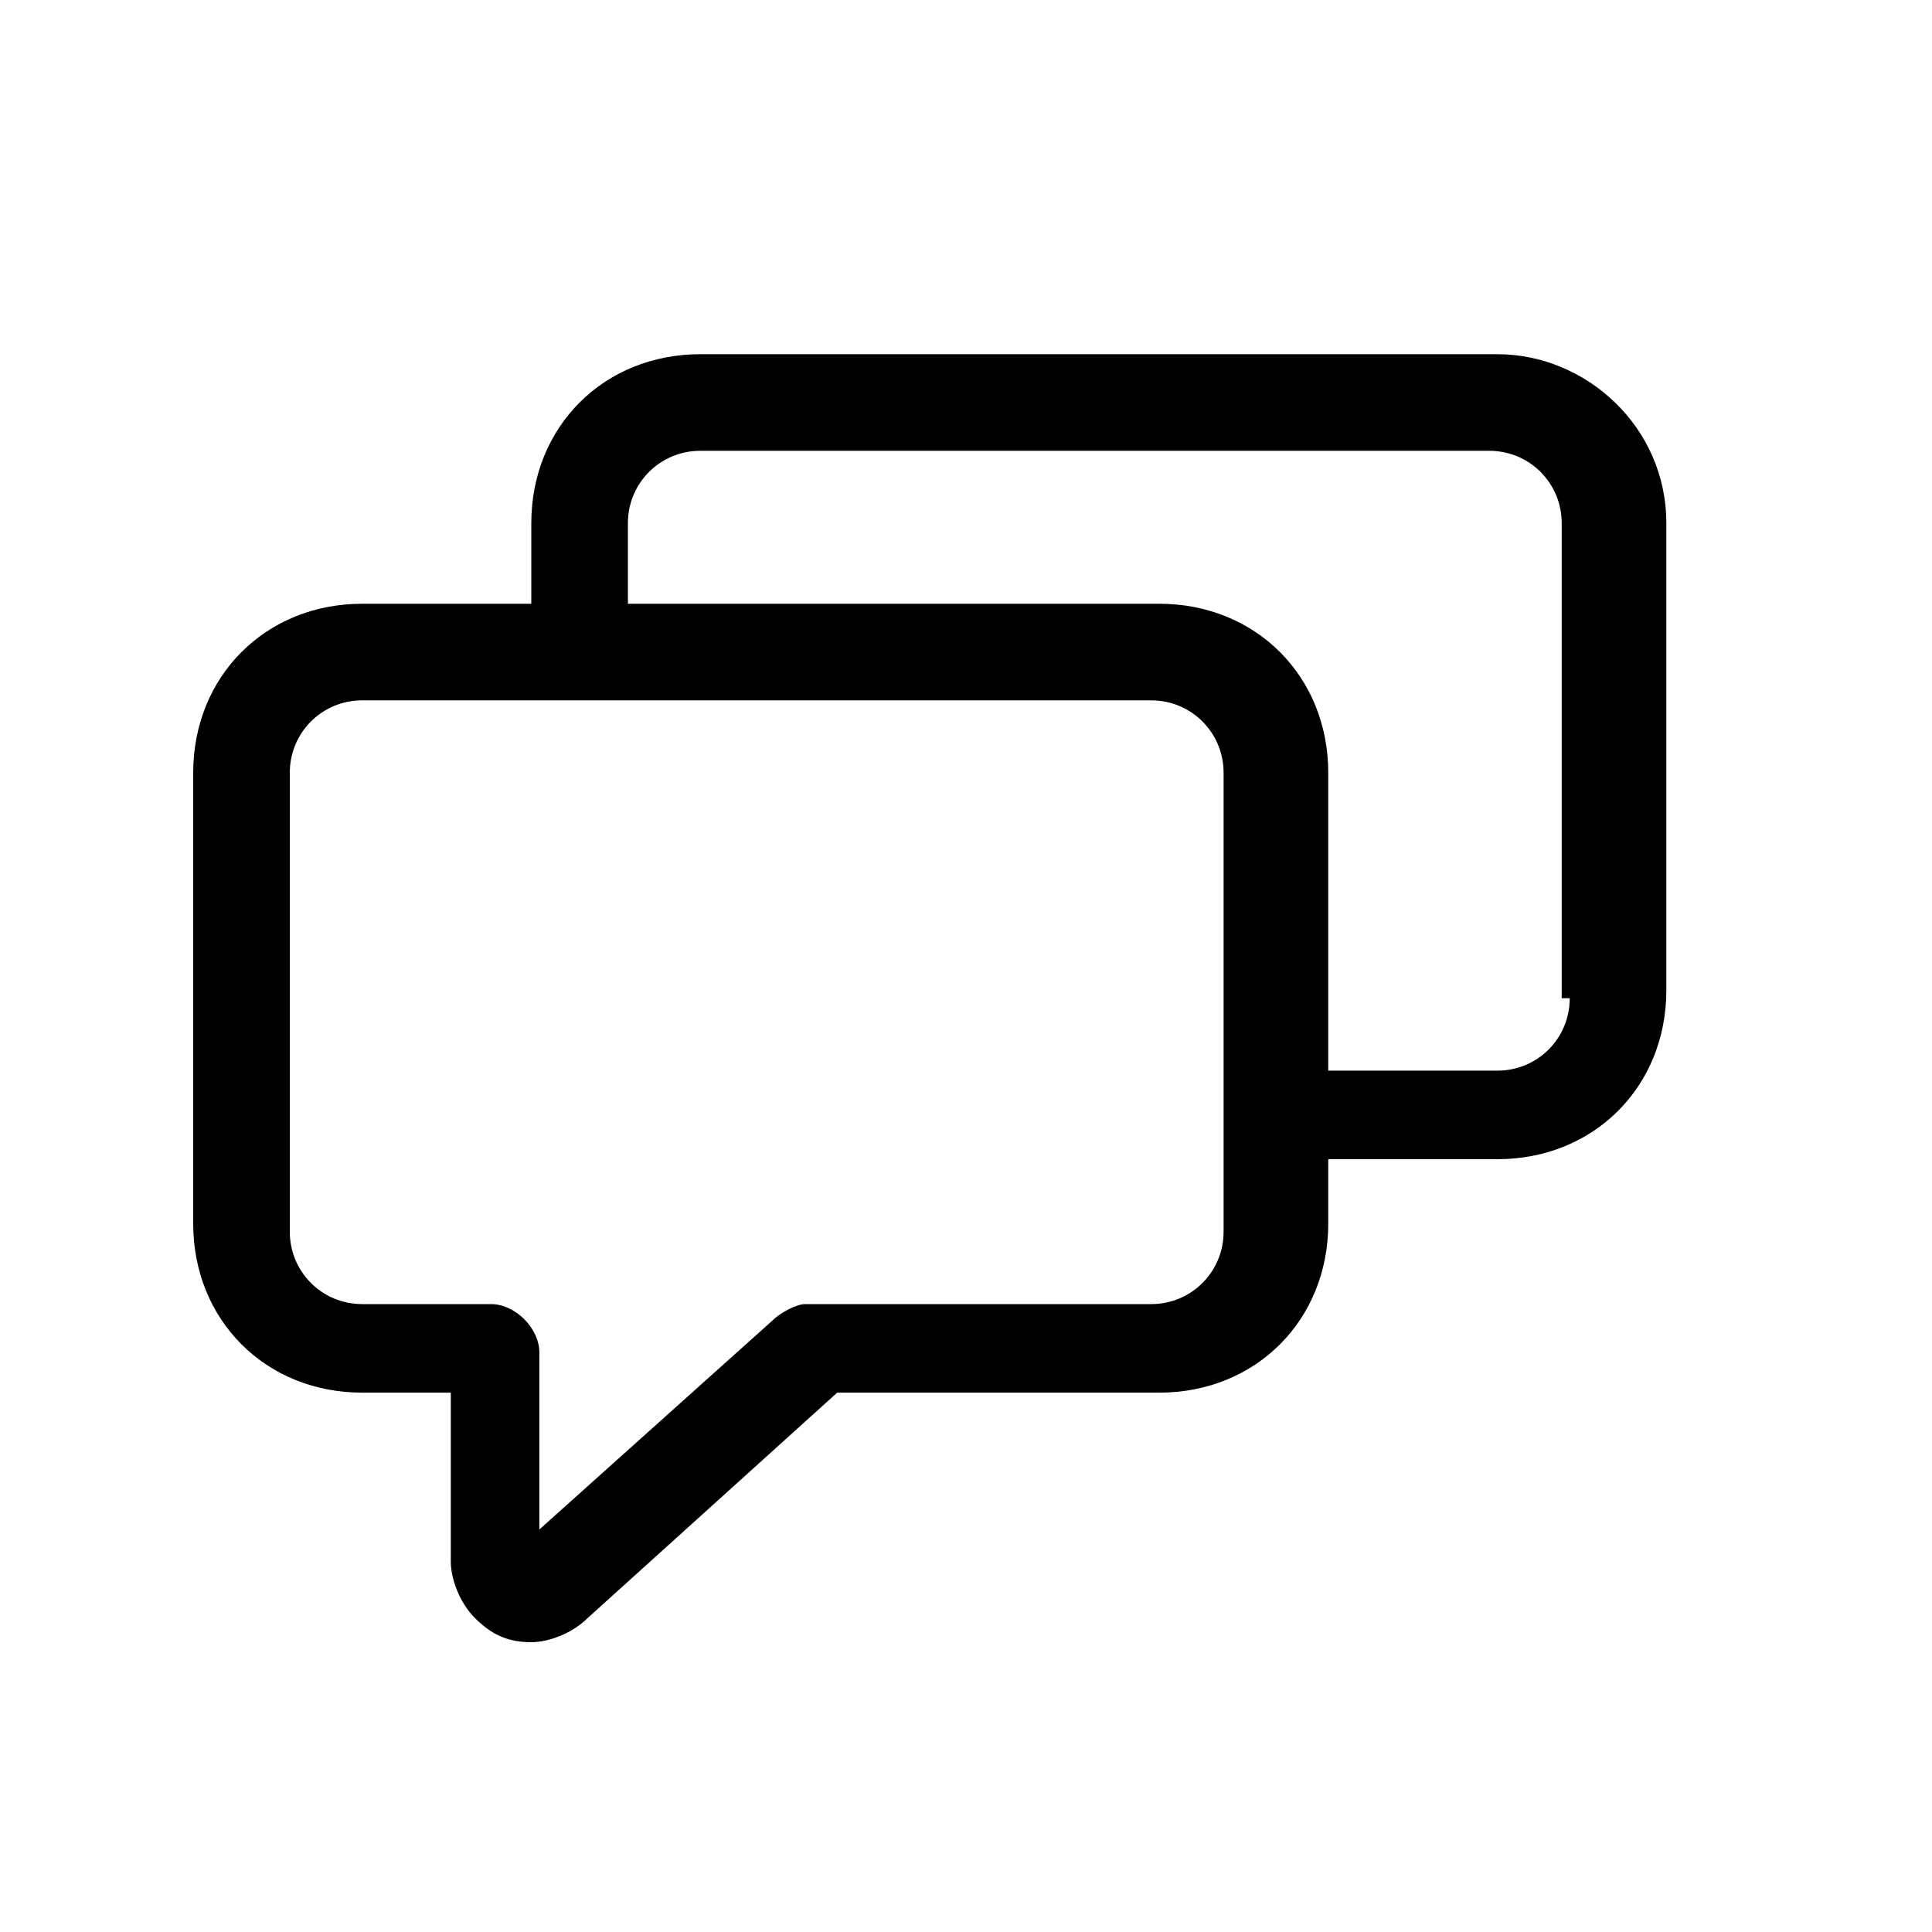 <svg viewBox="0 0 24 24" width="24" height="24" xmlns="http://www.w3.org/2000/svg" fill="currentColor">
  <path d="M18.6 4.4H8.7c-1.2 0-2.1.9-2.1 2.1v1H4.5c-1.2 0-2.1.9-2.1 2.1v5.6c0 1.2.9 2.1 2.1 2.1h1.1v2.1c0 .2.1.5.3.7.2.2.4.3.7.3.2 0 .5-.1.7-.3l3.1-2.8h4c1.2 0 2.1-.9 2.1-2.1v-.8h2.1c1.2 0 2.1-.9 2.1-2.1V6.5c0-1.2-1-2.1-2.1-2.1zm-3.4 10.9c0 .5-.4.9-.9.9H10c-.1 0-.3.1-.4.2L6.7 19v-2.2c0-.3-.3-.6-.6-.6H4.5c-.5 0-.9-.4-.9-.9V9.6c0-.5.4-.9.9-.9h9.8c.5 0 .9.4.9.9v5.7zm4.3-2.9c0 .5-.4.9-.9.9h-2.1V9.6c0-1.2-.9-2.1-2.1-2.1H7.8v-1c0-.5.4-.9.9-.9h9.8c.5 0 .9.4.9.9v5.9z"/>
</svg>
